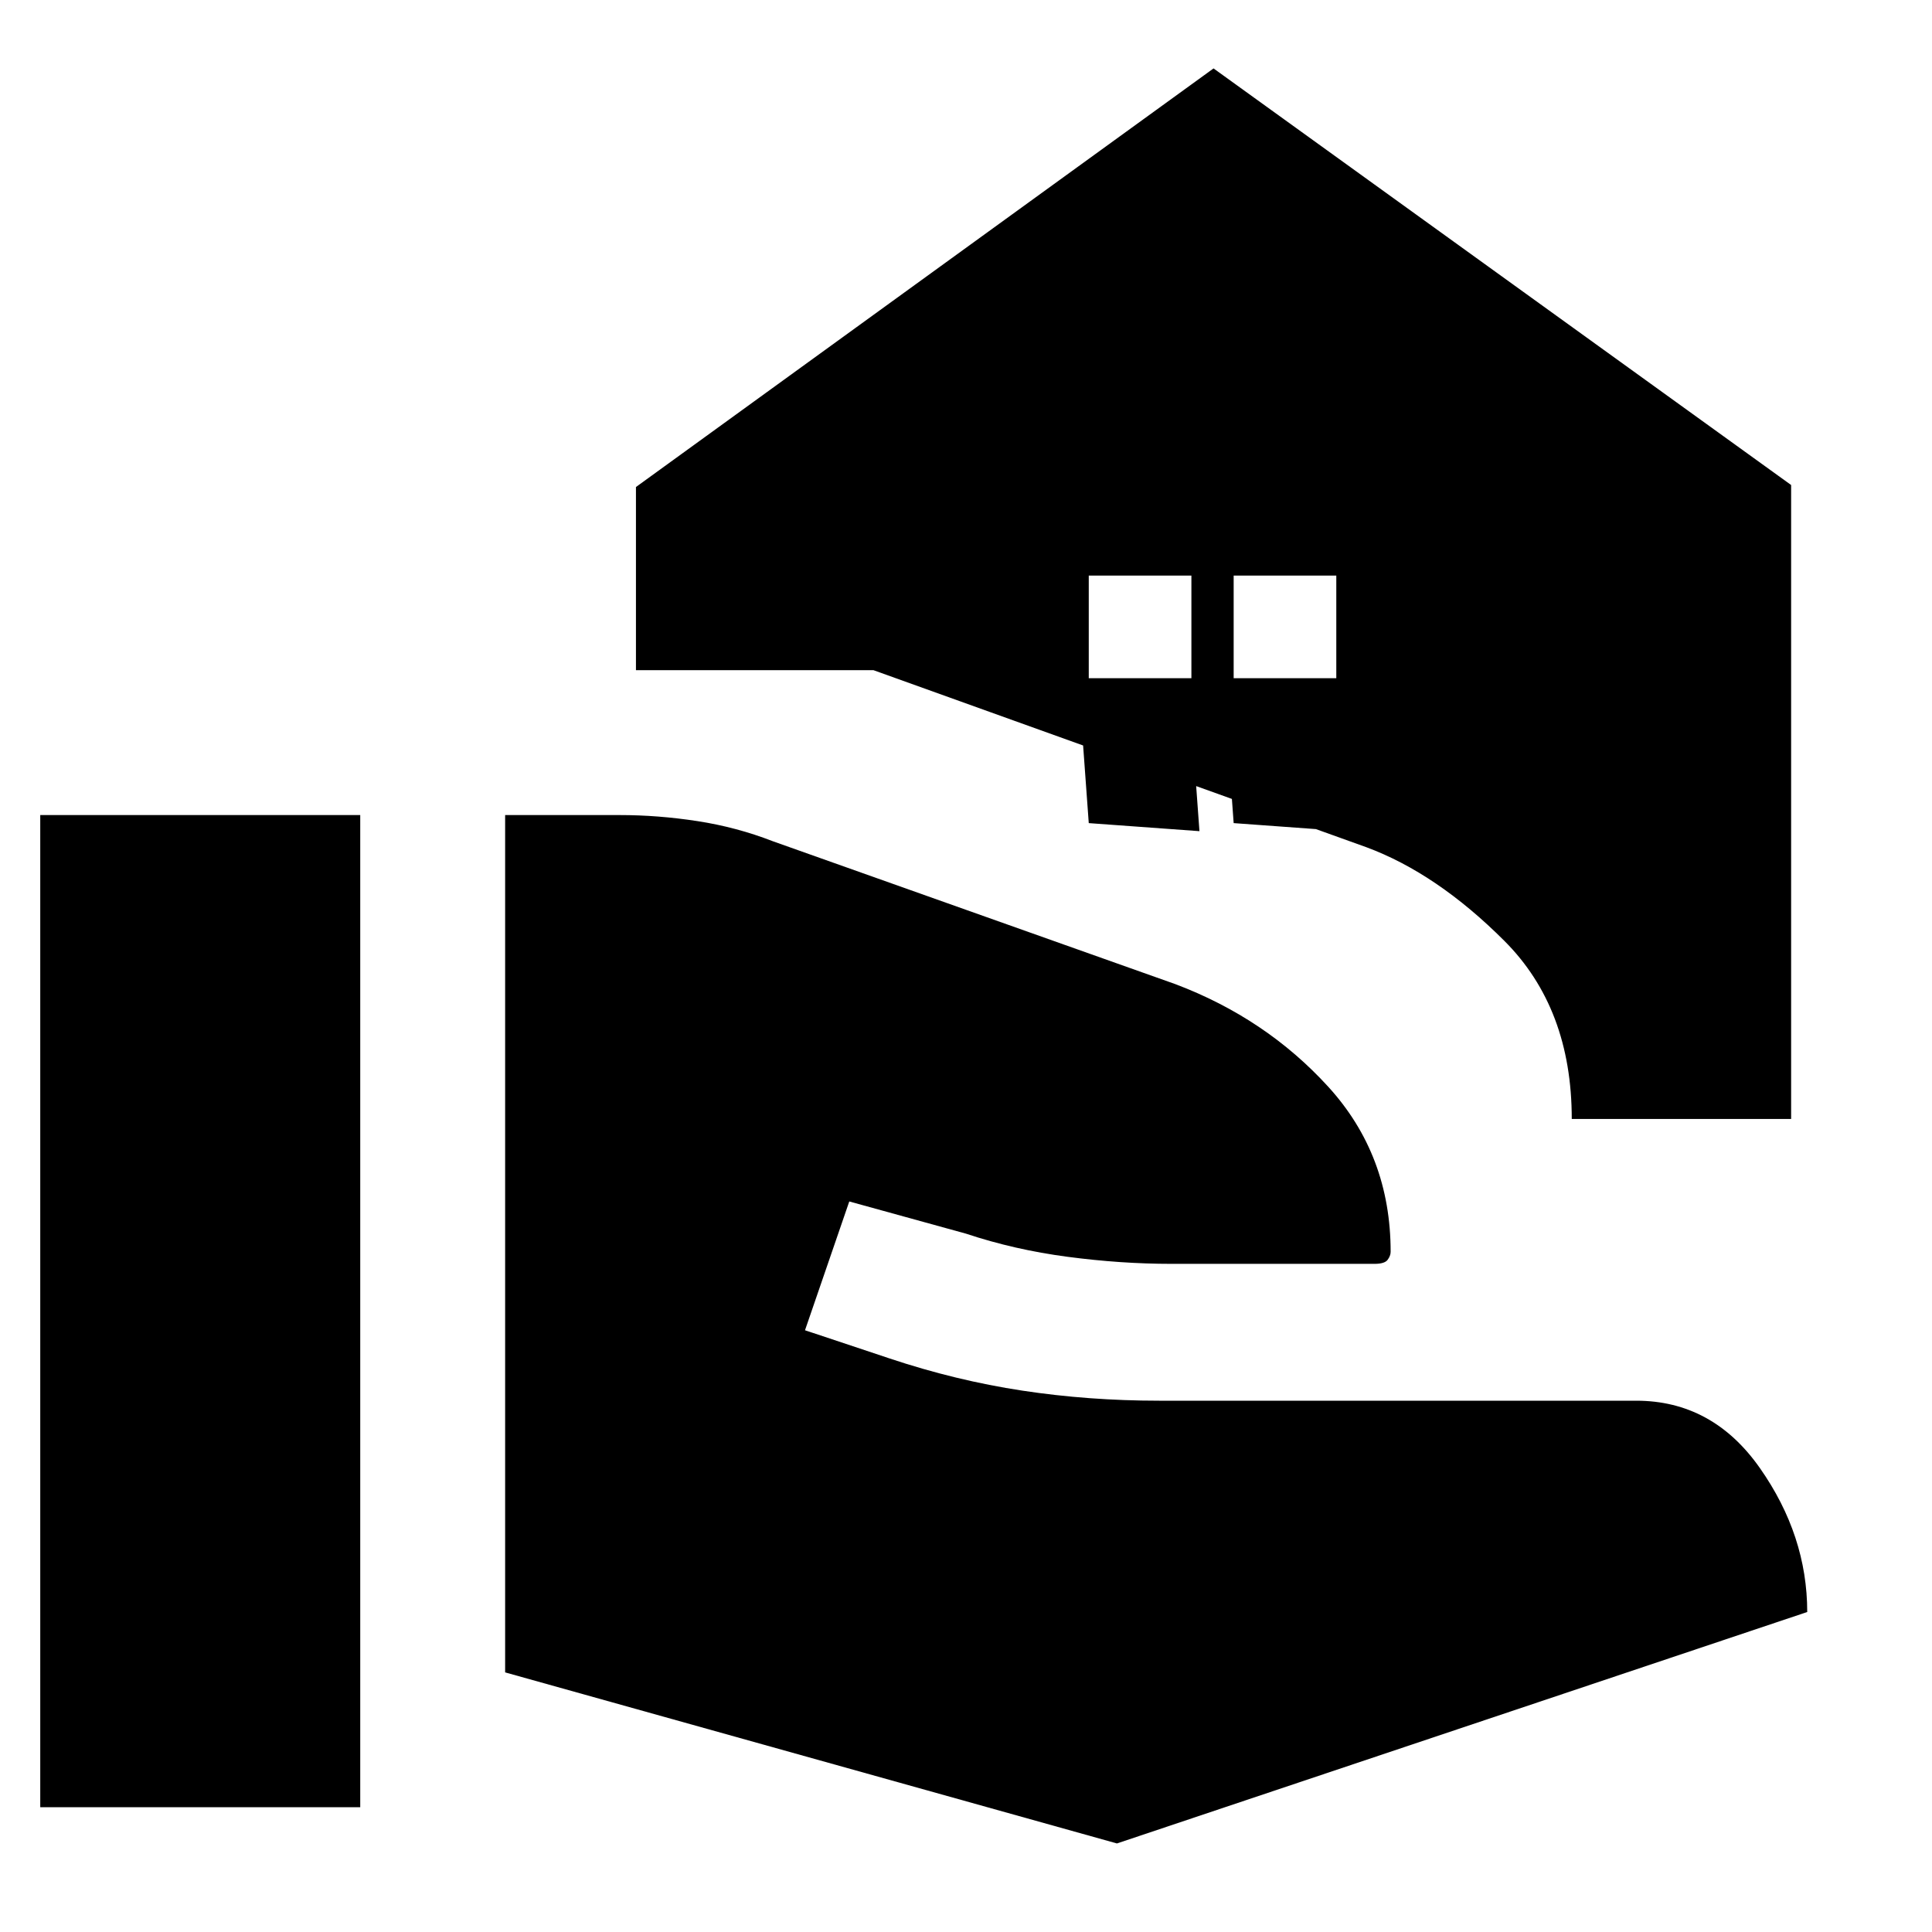 <svg xmlns="http://www.w3.org/2000/svg" height="20" viewBox="0 -960 960 960" width="20"><path d="M251-129v-426h57q19 0 38.5 3t37.5 10l200 71q45 17 76 51t31 82q0 2-1.5 4t-6.5 2H582q-25 0-51.5-3.5T480-347l-58-16-22 64 42 14q33 11 66 16t68 5h237q38 0 61.5 33.5T898-159L555-44l-304-85ZM20-62v-493h159v493H20Zm593-561h51v-51h-51v51Zm-72 0h51v-51h-51v51Zm72 72-4-55 55 4 4 55-55-4Zm-72 0-4-55 55 4 4 55-55-4Zm240 147q0-55-33.5-88.5T679-539l-245-88H316v-91l287-208 287 207v315H781Z"/></svg>